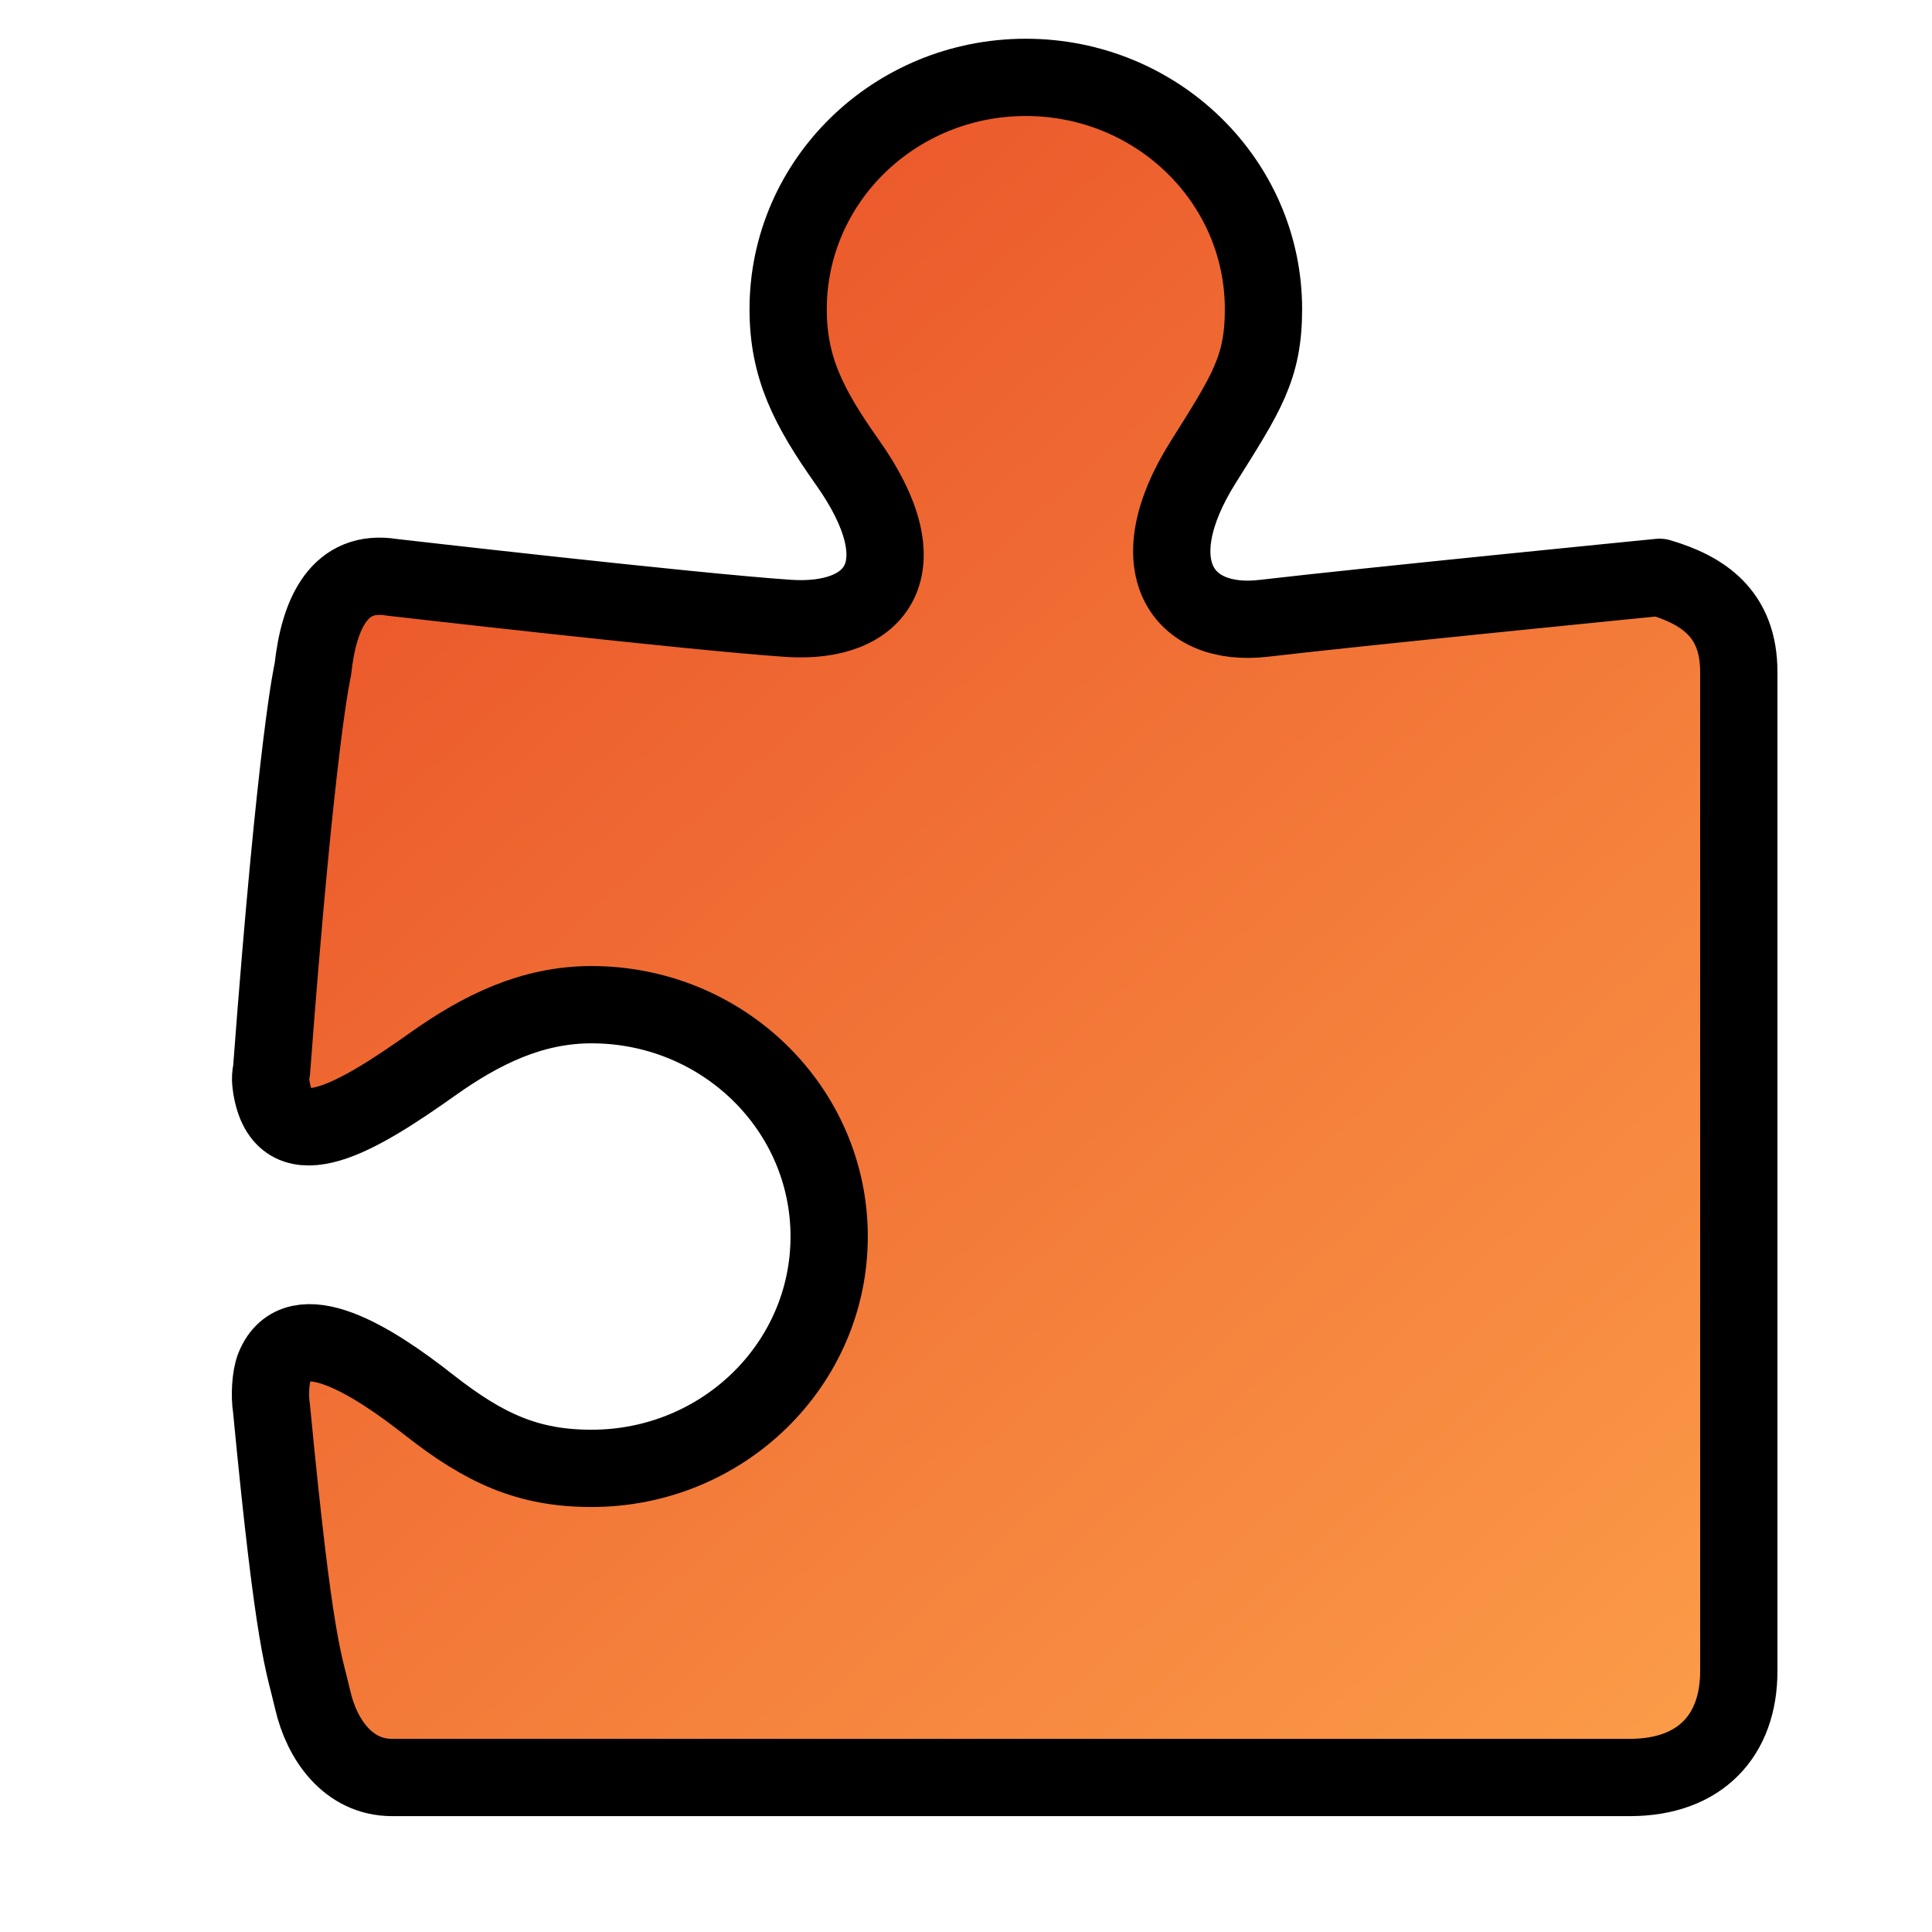<svg xmlns="http://www.w3.org/2000/svg" width="40" height="40" viewBox="0 0 40 40" fill="none">
    <g clip-path="url(#clip0_501_180)">
        <path d="M36 13.911C36 12.701 35.255 12.219 34.359 11.953C34.359 11.953 28.311 12.551 26.159 12.802C24.461 12.998 23.57 11.702 24.907 9.574C25.799 8.152 26.159 7.623 26.159 6.402C26.159 3.75 23.956 1.602 21.238 1.602C18.52 1.602 16.318 3.75 16.318 6.402C16.318 7.605 16.735 8.428 17.548 9.577C19.086 11.752 18.163 12.927 16.318 12.802C14.298 12.665 8.117 11.953 8.117 11.953C7.04 11.776 6.605 12.676 6.477 13.861C6.477 13.861 6.143 15.231 5.622 22.167C5.58 22.326 5.618 22.505 5.631 22.577C5.914 24.026 7.415 23.127 8.966 22.026C9.965 21.318 11.011 20.801 12.246 20.801C14.965 20.801 17.167 22.95 17.167 25.601C17.167 28.252 14.965 30.401 12.246 30.401C10.94 30.401 10.035 29.994 8.879 29.085C7.722 28.175 6.143 27.175 5.682 28.301C5.6 28.501 5.579 28.901 5.621 29.158C6.1 34.15 6.29 34.388 6.476 35.201C6.662 36.014 7.21 36.801 8.116 36.801H33.744C35.206 36.801 36 35.926 36 34.601C36 33.901 36 15.121 36 13.911Z" fill="url(#paint0_linear_501_180)" stroke="black" stroke-width="1.6" stroke-miterlimit="10" stroke-linecap="round" stroke-linejoin="round"/>
    </g>
    <defs>
        <linearGradient id="paint0_linear_501_180" x1="3.5" y1="2" x2="36" y2="38.5" gradientUnits="userSpaceOnUse">
            <stop stop-color="#E74723"/>
            <stop offset="1" stop-color="#FCA04A"/>
        </linearGradient>
        <clipPath id="clip0_501_180">
            <rect width="40" height="40" fill="white"/>
        </clipPath>
    </defs>
</svg>
